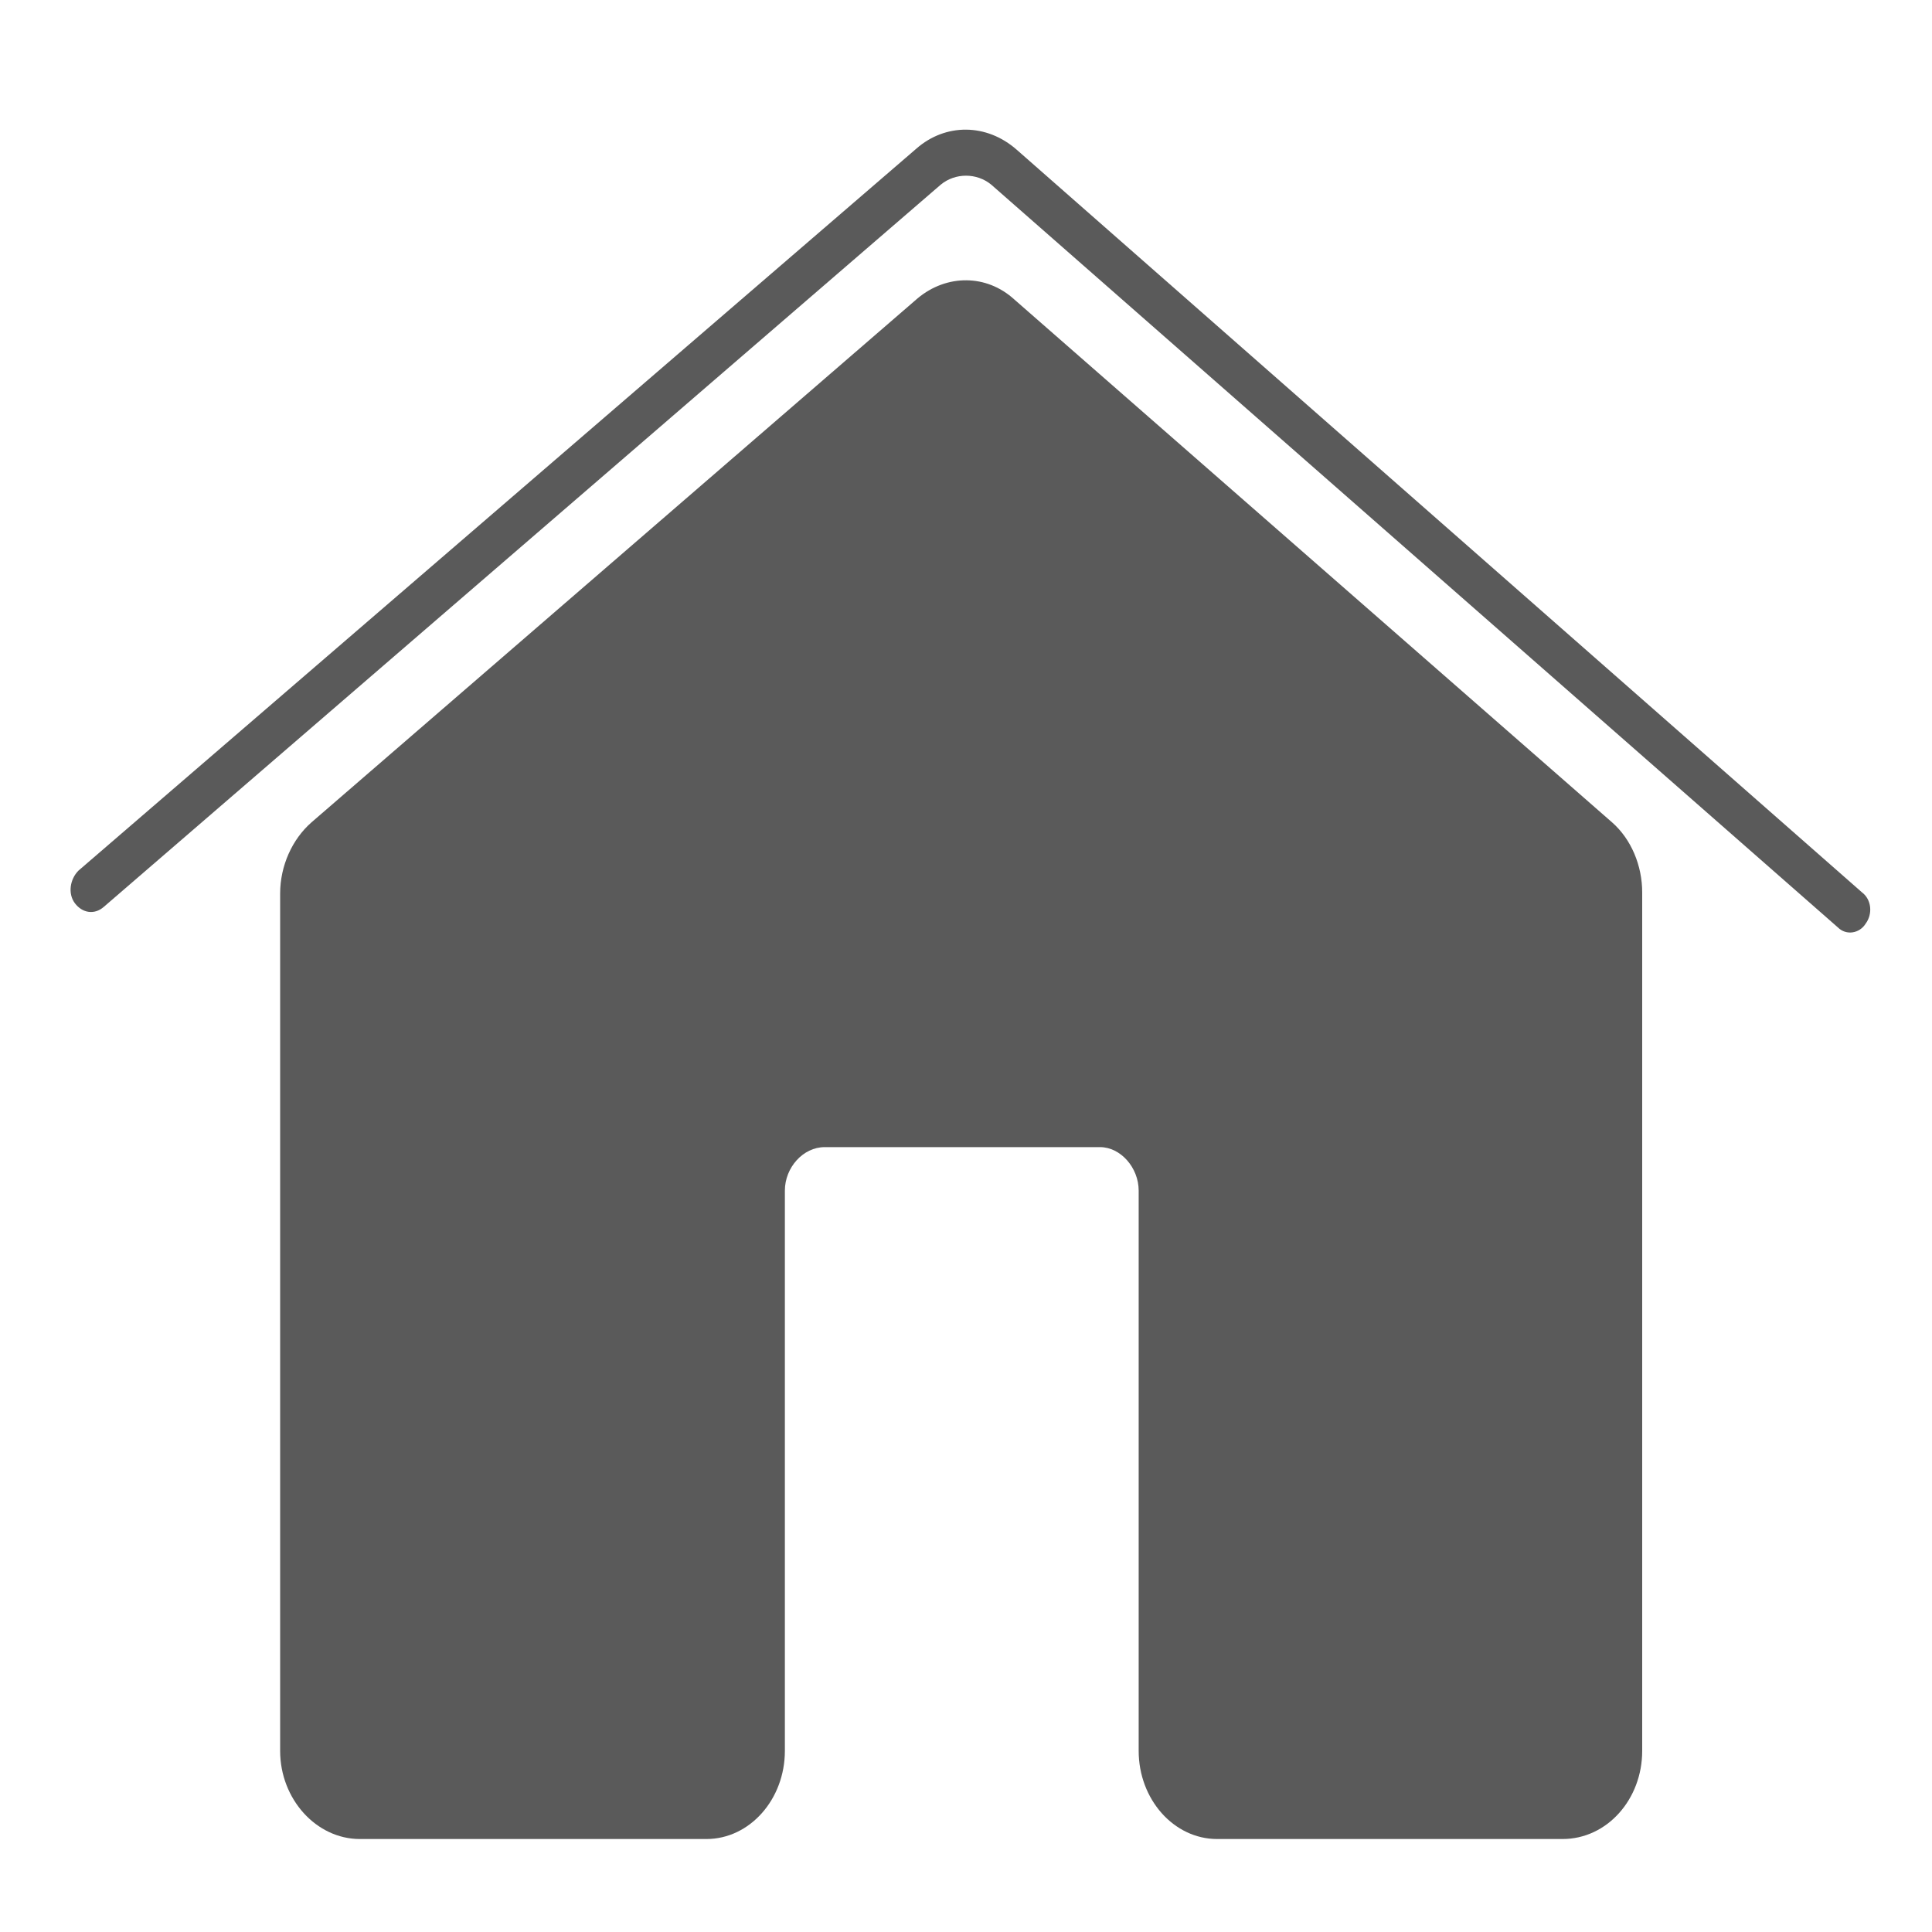 <?xml version="1.0" encoding="UTF-8"?>
<!DOCTYPE svg PUBLIC "-//W3C//DTD SVG 1.1//EN" "http://www.w3.org/Graphics/SVG/1.1/DTD/svg11.dtd">
<svg version="1.1" xmlns="http://www.w3.org/2000/svg" xmlns:xlink="http://www.w3.org/1999/xlink" width="16" height="16"  xml:space="preserve" id="visit">
    <!-- Generated by PaintCode - http://www.paintcodeapp.com -->
    <g id="visit-visitGroup">
        <g id="visit-group">
            <path id="visit-bezier" stroke="none" fill="rgb(90, 90, 90)" d="M 13.6,7.39 L 13.6,14.5 C 13.6,14.9 13.31,15.23 12.94,15.23 L 10.08,15.23 C 9.72,15.23 9.43,14.9 9.43,14.5 L 9.43,9.86 C 9.43,9.67 9.28,9.5 9.11,9.5 L 6.83,9.5 C 6.65,9.5 6.5,9.67 6.5,9.86 L 6.5,14.5 C 6.5,14.9 6.21,15.23 5.85,15.23 L 2.98,15.23 C 2.62,15.23 2.32,14.9 2.32,14.5 L 2.32,7.4 C 2.32,7.17 2.42,6.95 2.58,6.81 L 7.6,2.47 C 7.84,2.27 8.17,2.27 8.4,2.48 L 13.35,6.81 C 13.51,6.95 13.6,7.17 13.6,7.39 Z M 10,14.98 C 10,15.18 9.82,14.98 10,14.98 L 10,14.98 Z M 10,14.98" />
            <path id="visit-bezier2" stroke="none" fill="rgb(90, 90, 90)" d="M 0.65,7.21 L 7.59,1.23 C 7.83,1.02 8.17,1.02 8.42,1.24 L 15.42,7.39 C 15.5,7.45 15.51,7.57 15.45,7.65 15.4,7.73 15.29,7.75 15.22,7.68 L 8.21,1.53 C 8.09,1.43 7.91,1.43 7.79,1.53 L 0.86,7.51 C 0.78,7.58 0.68,7.56 0.62,7.48 0.56,7.4 0.58,7.28 0.65,7.21 Z M 0.65,7.21" />
        </g>
    </g>
</svg>
